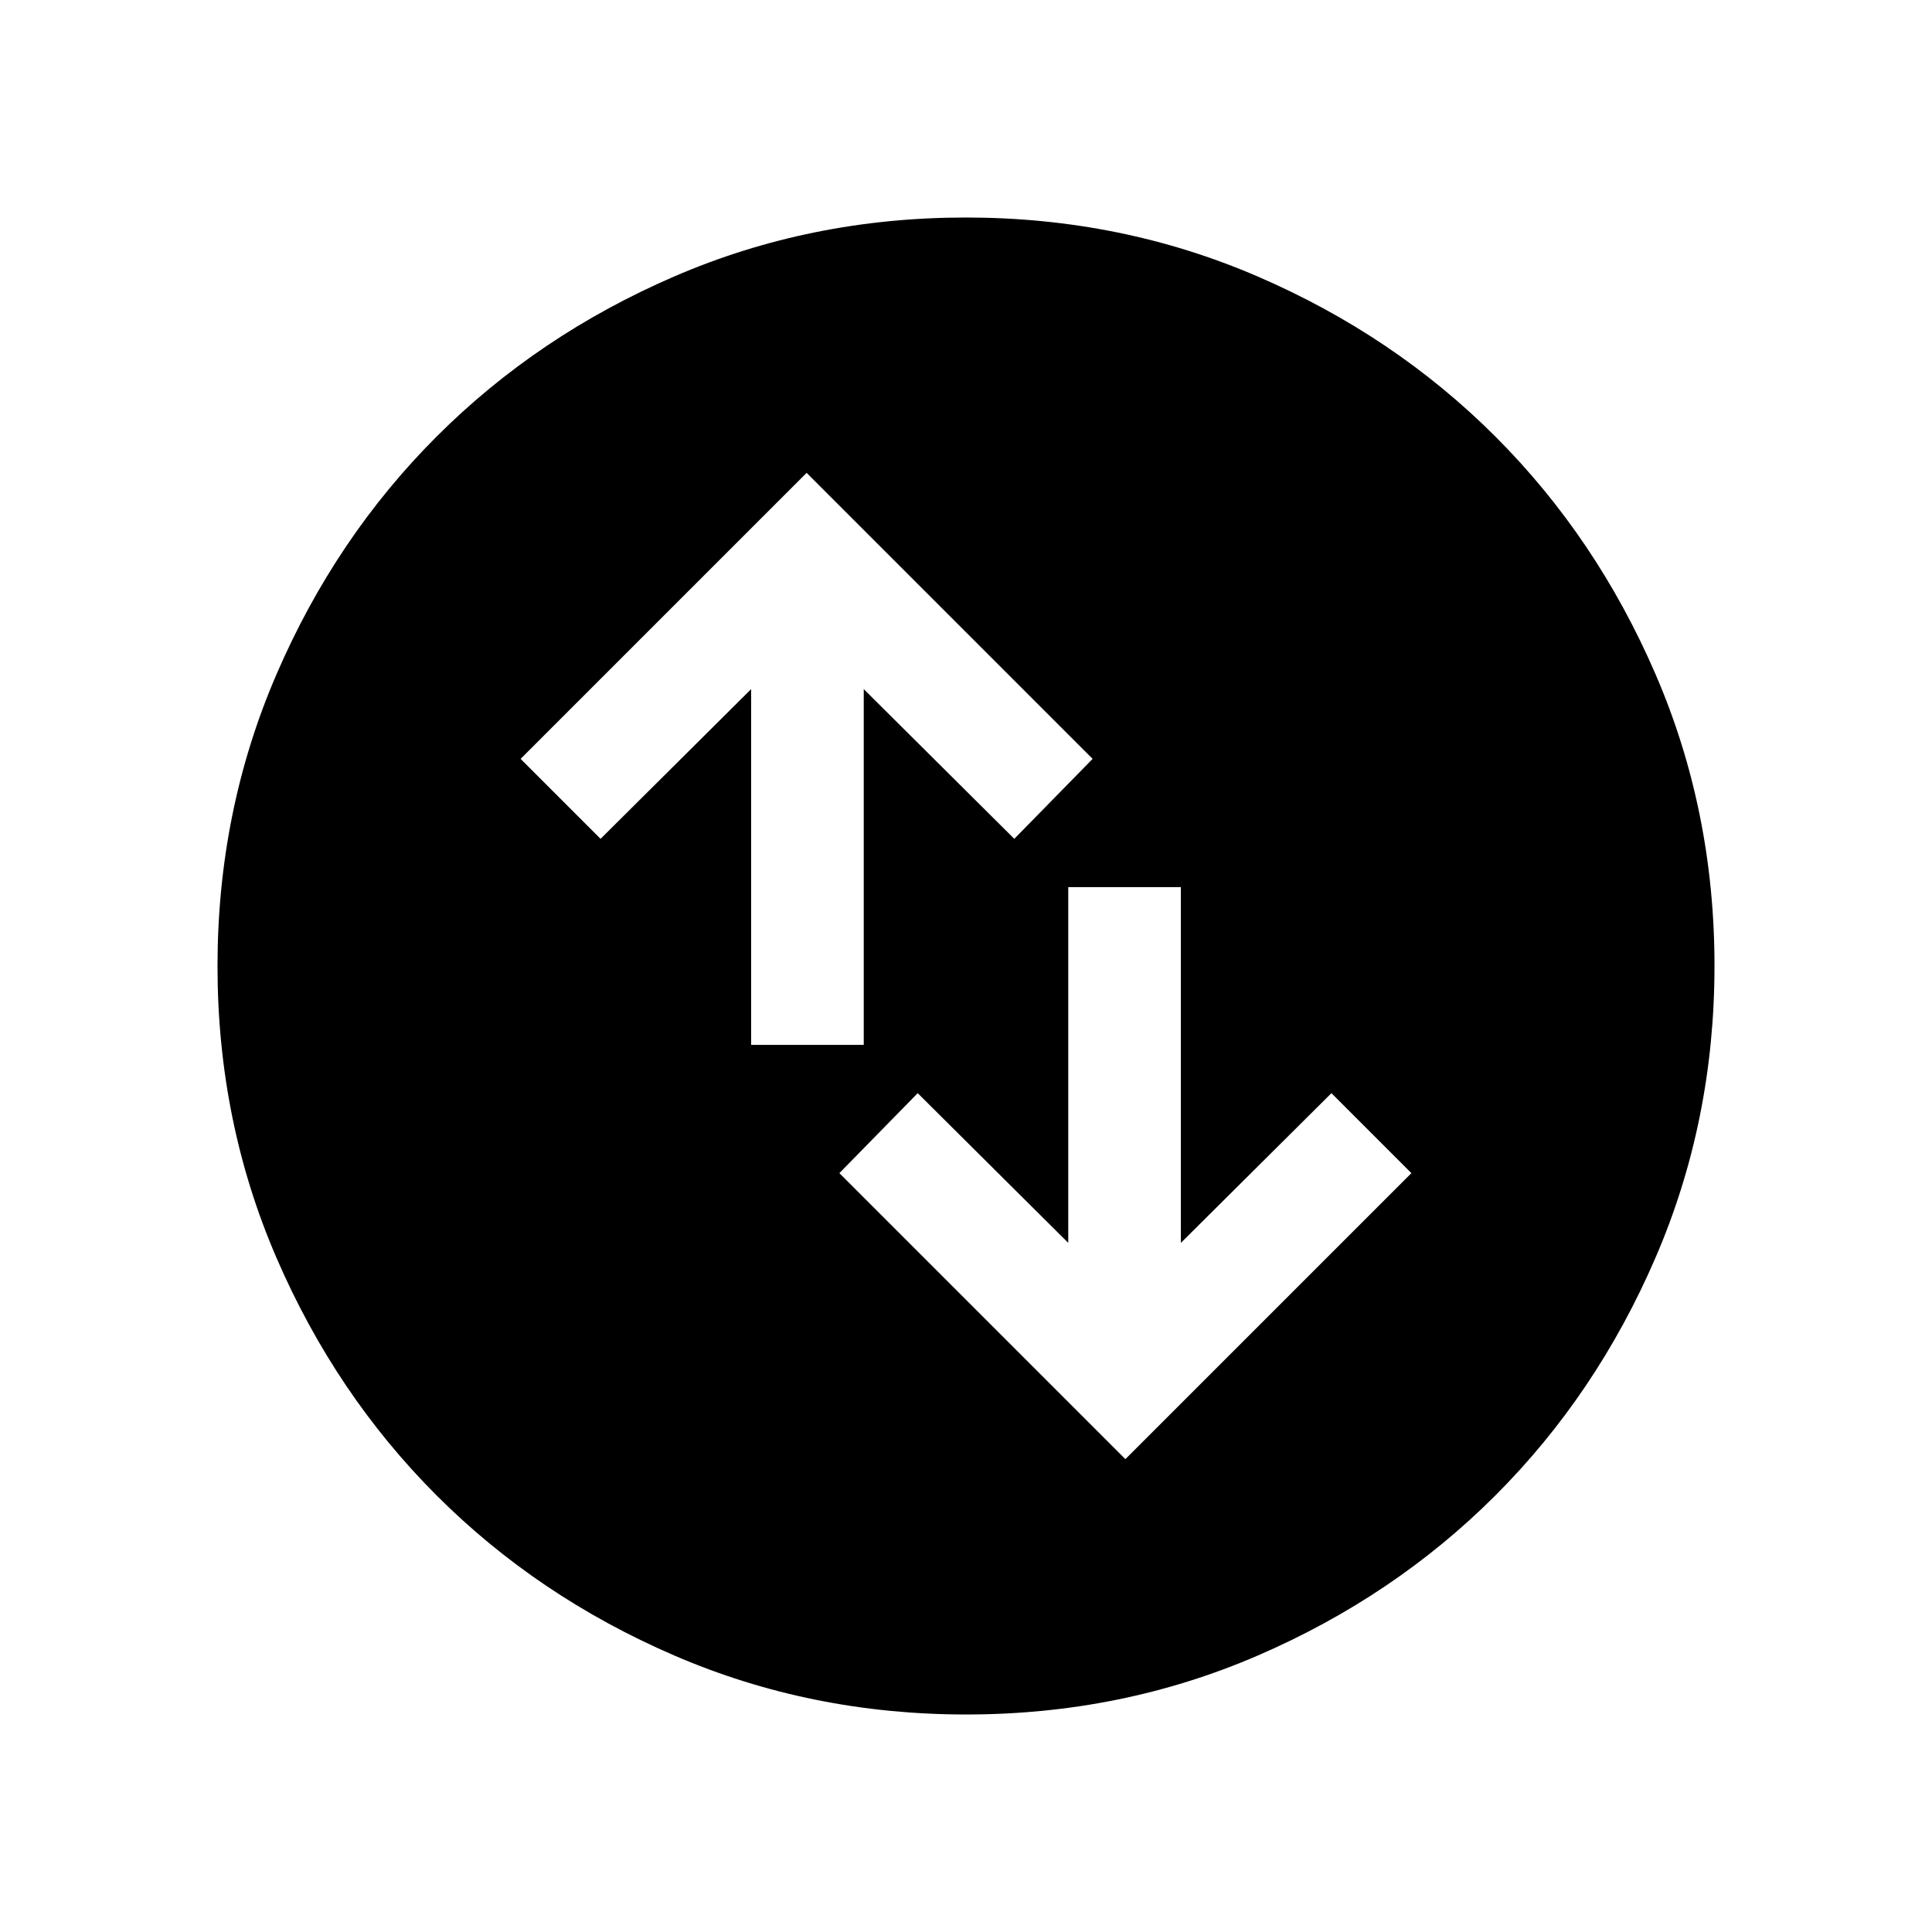 <svg xmlns="http://www.w3.org/2000/svg" height="24" viewBox="0 -960 960 960" width="24"><path d="m559.19-234.96 142.12-142.12-39.73-39.73-74.81 74.39v-176.77h-55.96v176.77L456-416.81l-38.92 39.73 142.11 142.12ZM373.23-440.81h55.96v-176.77L504-543.19l38.92-39.73-142.11-142.12-142.12 142.12 39.73 39.73 74.81-74.39v176.77Zm106.86 332.73q-77.15 0-145.06-29.32-67.92-29.33-118.16-79.6-50.23-50.27-79.51-118.05-29.28-67.79-29.28-144.86 0-77.15 29.32-145.06 29.33-67.92 79.6-118.16 50.27-50.23 118.05-79.51 67.79-29.28 144.86-29.28 77.15 0 145.06 29.32 67.92 29.33 118.16 79.6 50.23 50.27 79.51 118.05 29.28 67.79 29.28 144.86 0 77.15-29.32 145.06-29.33 67.92-79.6 118.16-50.27 50.23-118.05 79.51-67.79 29.28-144.86 29.28Z"/></svg>